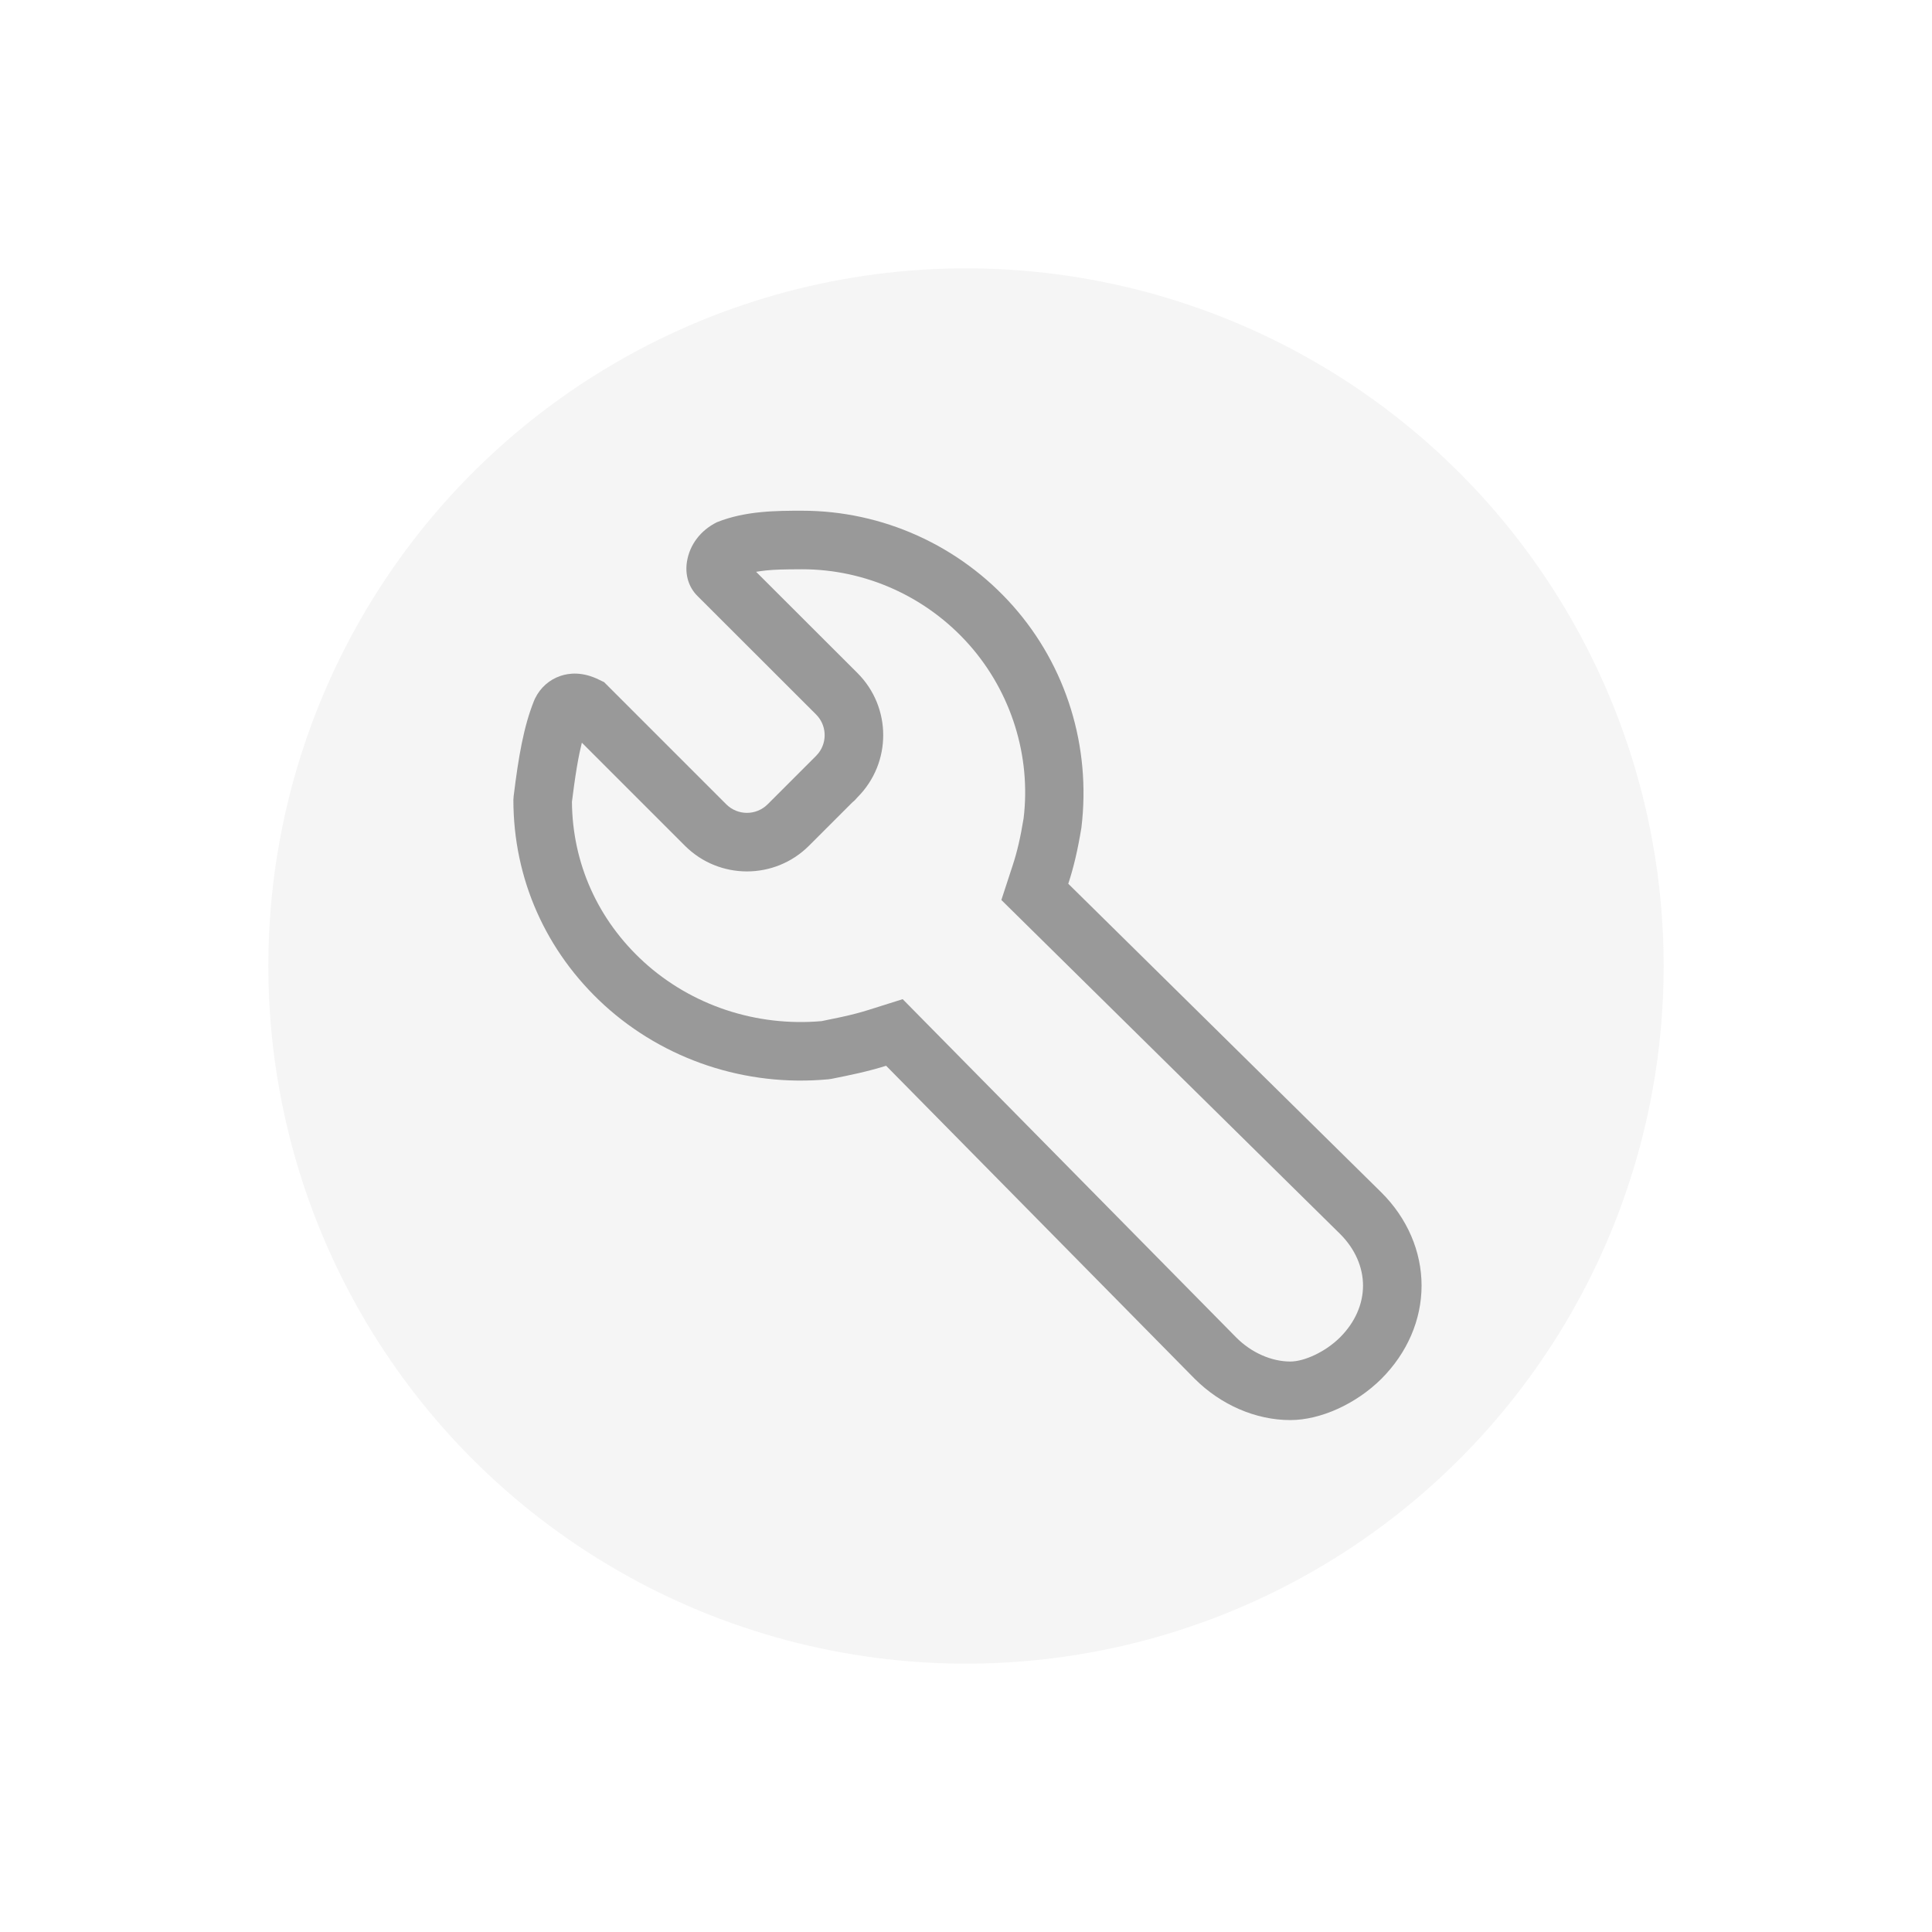 <?xml version="1.0" encoding="UTF-8"?>
<svg width="66px" height="66px" viewBox="0 0 66 66" version="1.1" xmlns="http://www.w3.org/2000/svg" xmlns:xlink="http://www.w3.org/1999/xlink">
    <!-- Generator: Sketch 58 (84663) - https://sketch.com -->
    <title>公共/报修</title>
    <desc>Created with Sketch.</desc>
    <g id="页面-1" stroke="none" stroke-width="1" fill="none" fill-rule="evenodd">
        <g id="净水器-设备界面" transform="translate(-33, -700)">
            <g id="报修" transform="translate(33, 700)">
                <g id="公共/报修">
                    <g>
                        <rect id="矩形" fill="#D8D8D8" opacity="0" x="0" y="0" width="66" height="66"></rect>
                        <circle id="椭圆形" fill-opacity="0.1" fill="#999999" cx="33" cy="33" r="23.833"></circle>
                        <g id="weixiu" transform="translate(32.583, 33.417) scale(-1, 1) translate(-32.583, -33.417) translate(16.583, 17.417)" fill="#999999" fill-rule="nonzero">
                            <path d="M4.503,31.095 C3.471,31.095 2.254,30.542 1.394,29.687 C0.508,28.801 0.02,27.669 0.02,26.502 C0.02,25.335 0.508,24.198 1.394,23.318 L12.089,12.773 C11.903,12.205 11.767,11.626 11.641,10.861 C11.304,8.084 12.159,5.338 13.975,3.285 C15.807,1.217 18.433,0.03 21.18,0.03 C22.04,0.03 23.116,0.03 24.092,0.423 C24.661,0.704 25.023,1.202 25.114,1.761 C25.189,2.214 25.058,2.641 24.761,2.938 L20.705,6.99 C20.344,7.35 20.316,7.917 20.621,8.31 L20.704,8.404 L22.359,10.059 C22.75,10.449 23.383,10.449 23.773,10.059 L27.946,5.886 L28.102,5.811 C28.68,5.519 29.148,5.574 29.44,5.675 C29.812,5.8 30.124,6.072 30.305,6.444 L30.341,6.525 C30.693,7.405 30.869,8.422 31.035,9.775 L31.045,9.906 C31.045,12.597 29.943,15.087 27.941,16.919 C25.893,18.785 23.116,19.716 20.294,19.454 L20.183,19.439 C19.575,19.318 18.951,19.192 18.312,18.991 L7.773,29.682 C6.872,30.582 5.68,31.095 4.503,31.095 Z M22.633,2.098 C22.353,2.056 22.061,2.038 21.609,2.033 L21.18,2.03 C19.007,2.03 16.925,2.971 15.473,4.61 C14.032,6.239 13.359,8.417 13.615,10.537 C13.724,11.204 13.837,11.685 13.99,12.151 L14.375,13.328 L2.804,24.736 C2.291,25.246 2.02,25.875 2.02,26.502 C2.02,27.128 2.29,27.755 2.804,28.268 C3.306,28.768 4.028,29.095 4.503,29.095 C5.14,29.095 5.827,28.799 6.348,28.277 L17.746,16.716 L18.913,17.084 C19.203,17.175 19.471,17.245 19.85,17.328 L20.516,17.466 C22.759,17.663 24.966,16.924 26.591,15.443 C28.162,14.006 29.026,12.078 29.045,9.977 L28.971,9.412 C28.91,8.973 28.849,8.609 28.785,8.3 L28.706,7.954 L25.187,11.473 C24.016,12.645 22.116,12.645 20.945,11.473 L19.457,9.985 C19.395,9.94 19.352,9.891 19.289,9.818 C18.117,8.645 18.119,6.745 19.291,5.575 L22.753,2.117 L22.633,2.098 Z" id="路径备份-5"></path>
                        </g>
                    </g>
                </g>
            </g>
        </g>
    </g>
</svg>